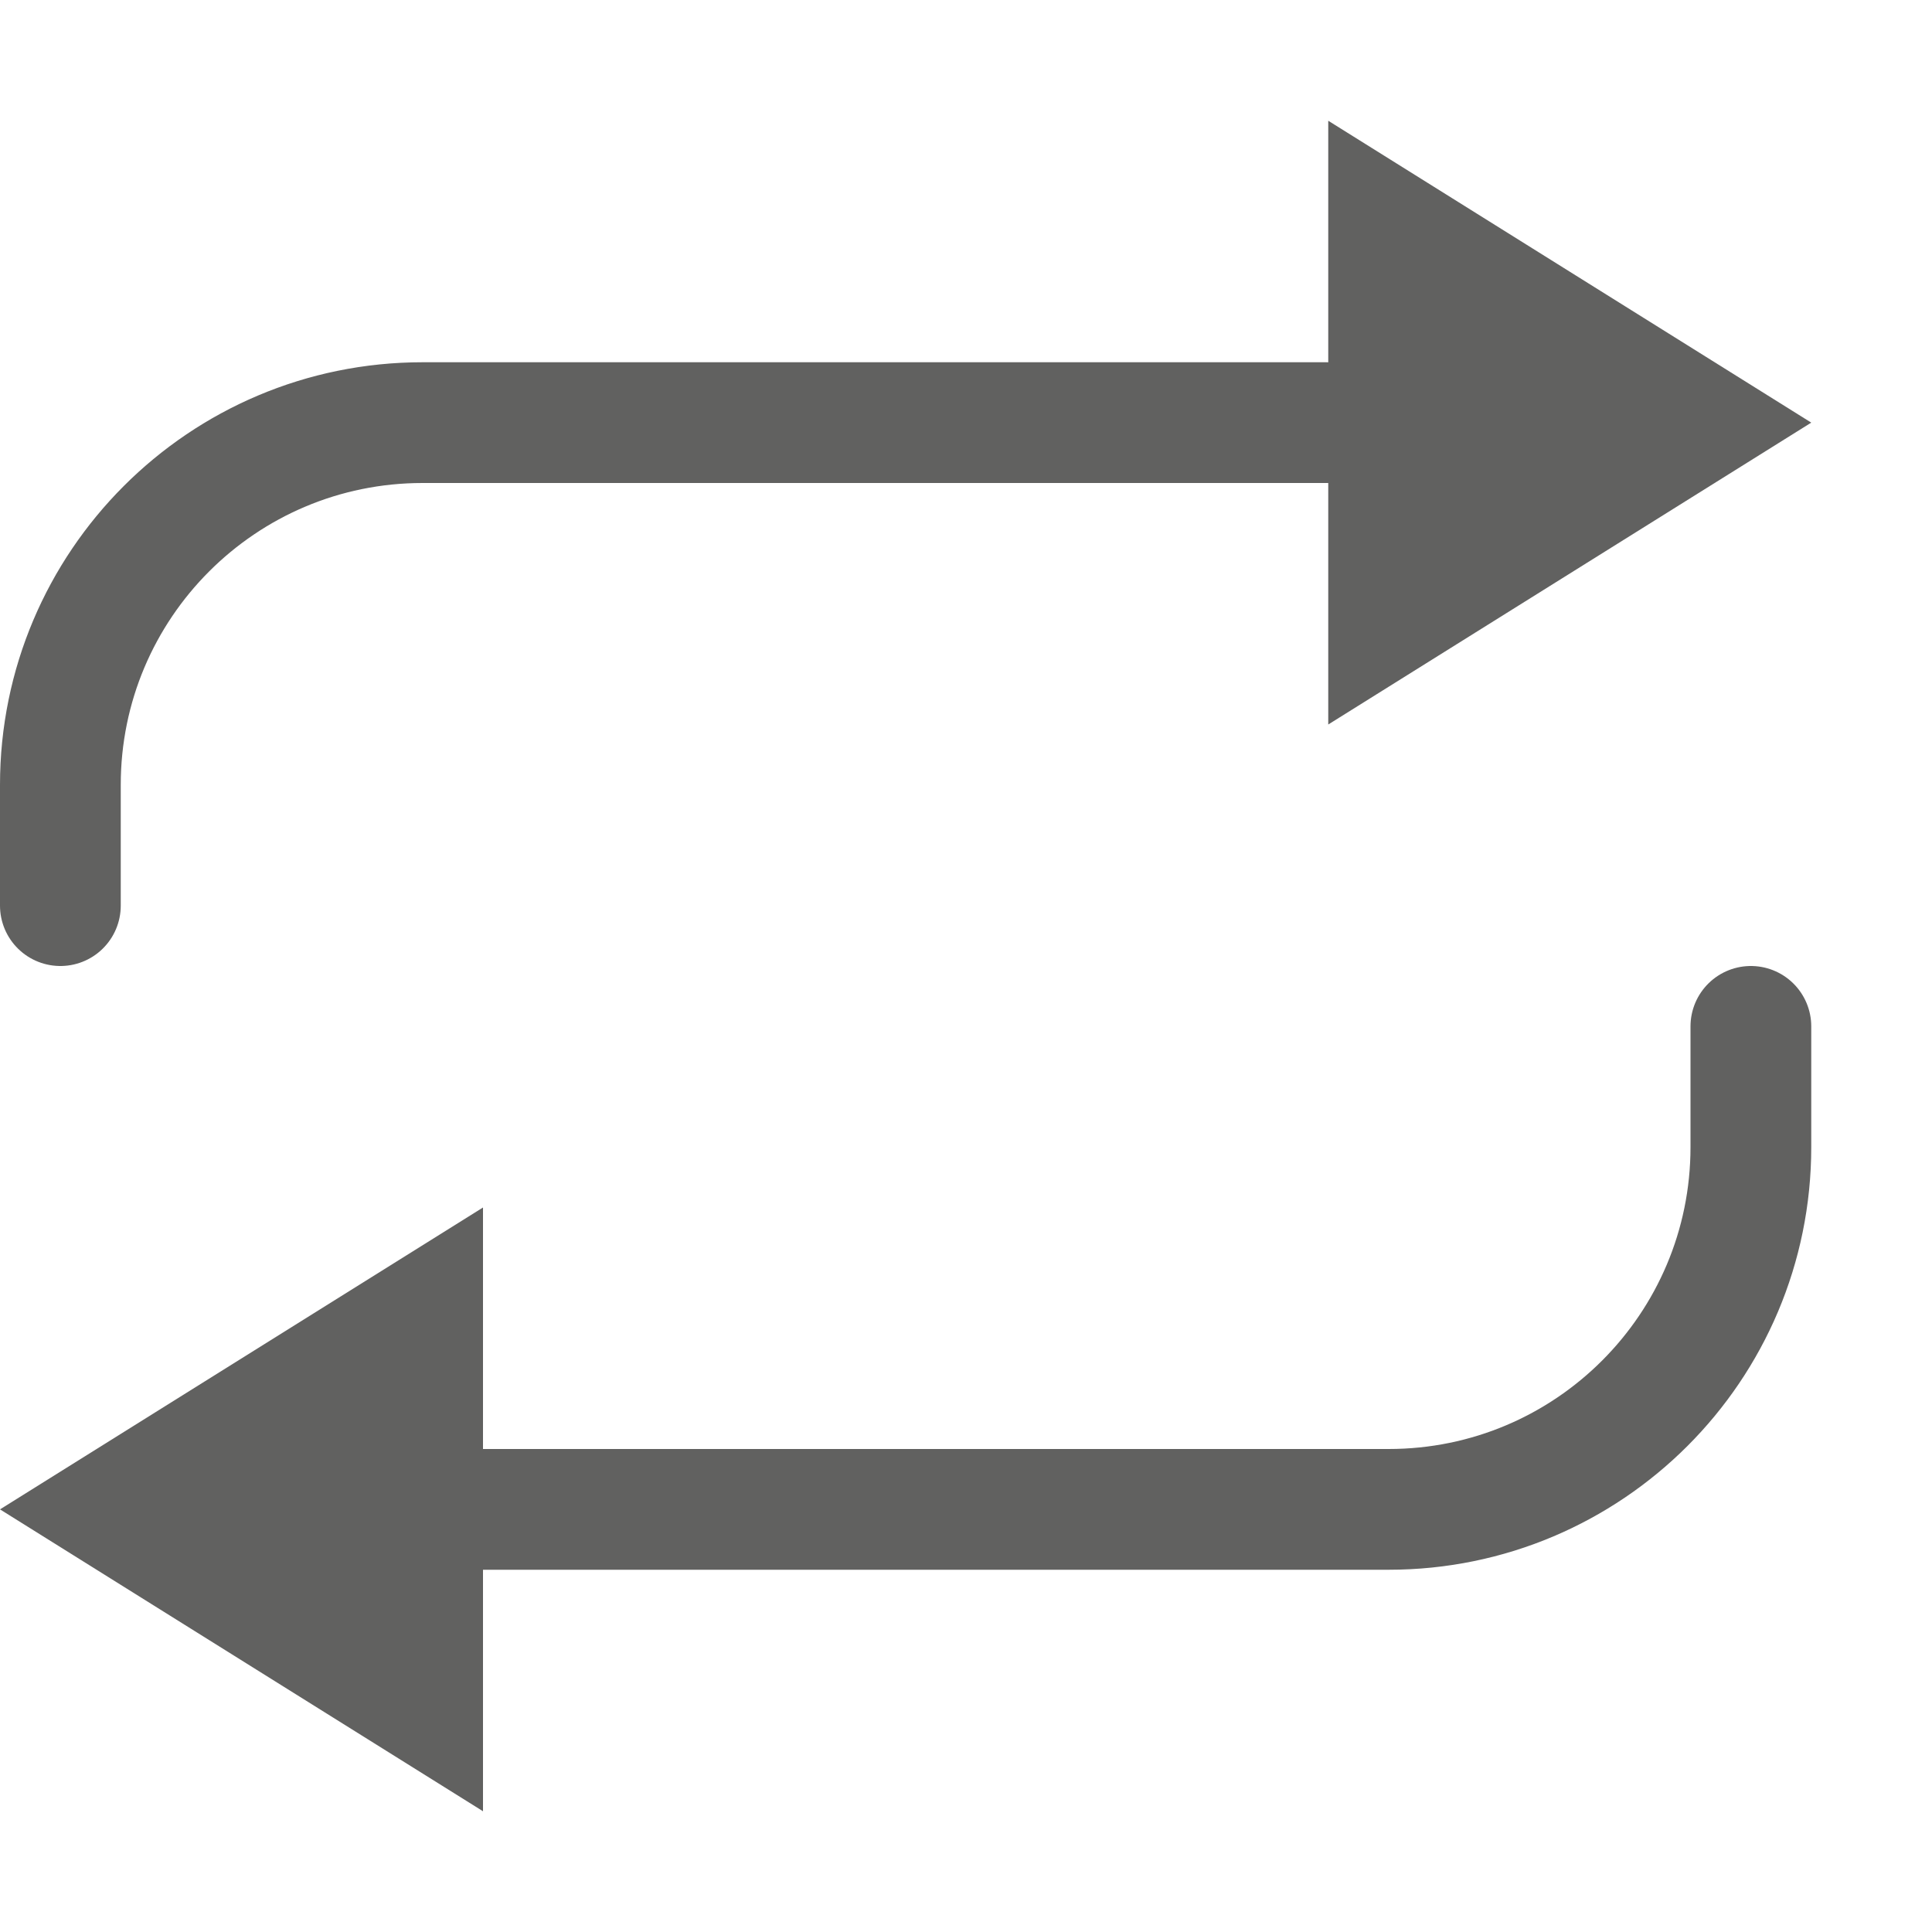 <svg width="16" height="16" viewBox="0 0 16 16" fill="none" xmlns="http://www.w3.org/2000/svg">
<path d="M0.5 7.5V6.5C0.5 4.843 1.843 3.5 3.5 3.5H11M14.5 8.5V9.5C14.5 11.157 13.157 12.5 11.5 12.5L4 12.5" stroke="#616160" stroke-linecap="round" stroke-linejoin="round"/>
<path d="M11 6L15 3.5L11 1V6Z" fill="#616160"/>
<path d="M4 10L0 12.5L4 15V10Z" fill="#616160"/>
</svg>
